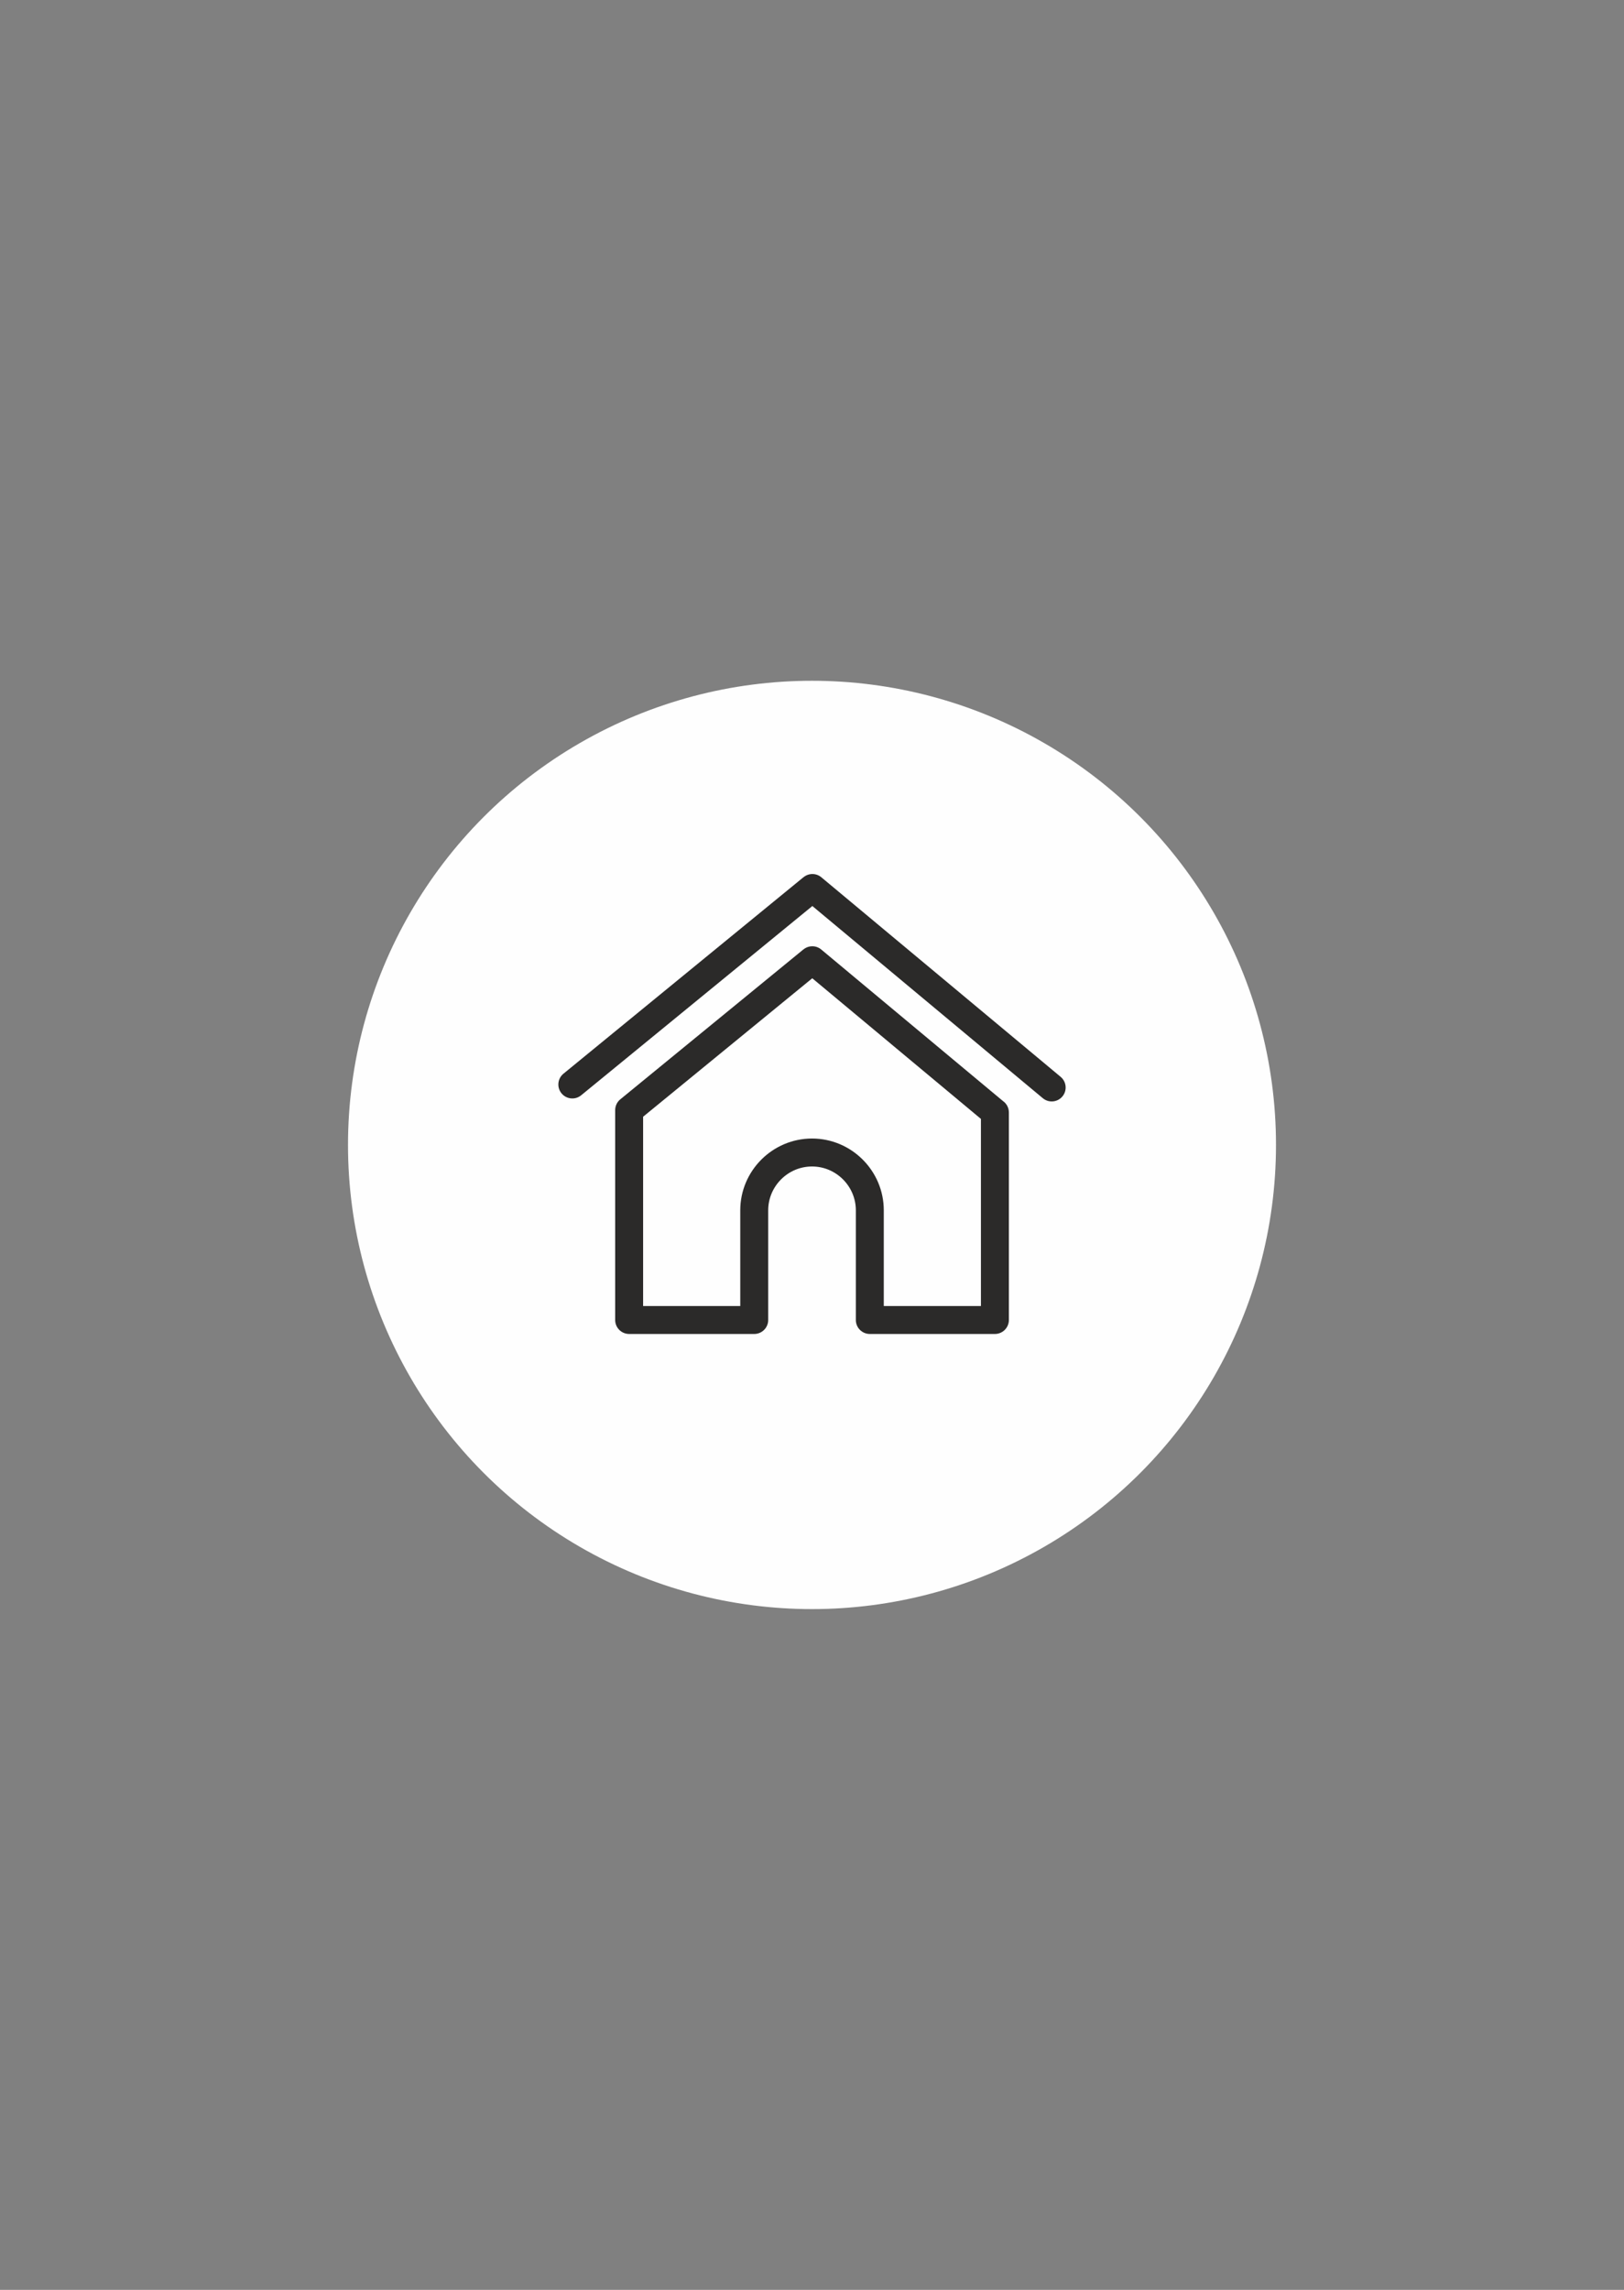 <?xml version="1.0" encoding="UTF-8"?>
<!DOCTYPE svg PUBLIC "-//W3C//DTD SVG 1.1//EN" "http://www.w3.org/Graphics/SVG/1.1/DTD/svg11.dtd">
<!-- Creator: CorelDRAW 2020 (64-Bit) -->
<svg xmlns="http://www.w3.org/2000/svg" xml:space="preserve" width="105mm" height="148mm" version="1.1" style="shape-rendering:geometricPrecision; text-rendering:geometricPrecision; image-rendering:optimizeQuality; fill-rule:evenodd; clip-rule:evenodd"
viewBox="0 0 10500 14800"
 xmlns:xlink="http://www.w3.org/1999/xlink"
 xmlns:xodm="http://www.corel.com/coreldraw/odm/2003">
 <rect x="0" y="0" width="10500" height="14800" fill="#808080" stroke="none"/>
 <defs>
  <style type="text/css">
   <![CDATA[
    .fil0 {fill:#FEFEFE}
    .fil1 {fill:#2B2A29;fill-rule:nonzero}
    .fil2 {fill:#2B2A29;fill-rule:nonzero}
   ]]>
  </style>
 </defs>
 <g id="Слой_x0020_1">
  <circle class="fil0" cx="5250" cy="7400" r="3000"/>
  <g id="_2172093153232">
   <path class="fil1" d="M4158.07 8441.12l628.11 0 0 -618.57c0,-127.69 52.18,-243.72 136.21,-327.75 84.05,-84.04 200.08,-136.22 327.76,-136.22 127.7,0 243.73,52.18 327.77,136.22 84.04,84.03 136.22,200.06 136.22,327.75l0 618.57 628.11 0 0 -1209.33 -1090.52 -909.05 -1093.66 895 0 1223.38zm718.43 180.64l-808.76 0c-49.88,0 -90.32,-40.44 -90.32,-90.32l0 -1356.42c0.08,-26.13 11.38,-52.03 33.17,-69.86l1184.26 -969.14 0.2 0.24c32.67,-26.79 80.78,-27.56 114.47,0.47l1174.28 978.87c23.62,16.29 39.1,43.53 39.1,74.39l0 1341.45c0,49.88 -40.44,90.32 -90.33,90.32l-808.75 0c-49.88,0 -90.32,-40.44 -90.32,-90.32l0 -708.89c0,-77.82 -31.91,-148.64 -83.3,-200.03 -51.39,-51.38 -122.21,-83.29 -200.03,-83.29 -77.84,0 -148.66,31.91 -200.05,83.29 -51.39,51.39 -83.3,122.21 -83.3,200.03l0 708.89c0,49.88 -40.44,90.32 -90.32,90.32z"/>
   <path class="fil2" d="M6857.52 6959.79c38.19,31.76 43.4,88.48 11.64,126.66 -31.76,38.19 -88.48,43.4 -126.66,11.64l-1490.2 -1242.21 -1494.84 1223.31c-38.58,31.56 -95.45,25.87 -127.01,-12.71 -31.57,-38.58 -25.87,-95.45 12.71,-127.01l1552.27 -1270.31 0.19 0.24c32.68,-26.79 80.79,-27.55 114.47,0.47l1547.43 1289.92z"/>
  </g>
 </g>
</svg>
